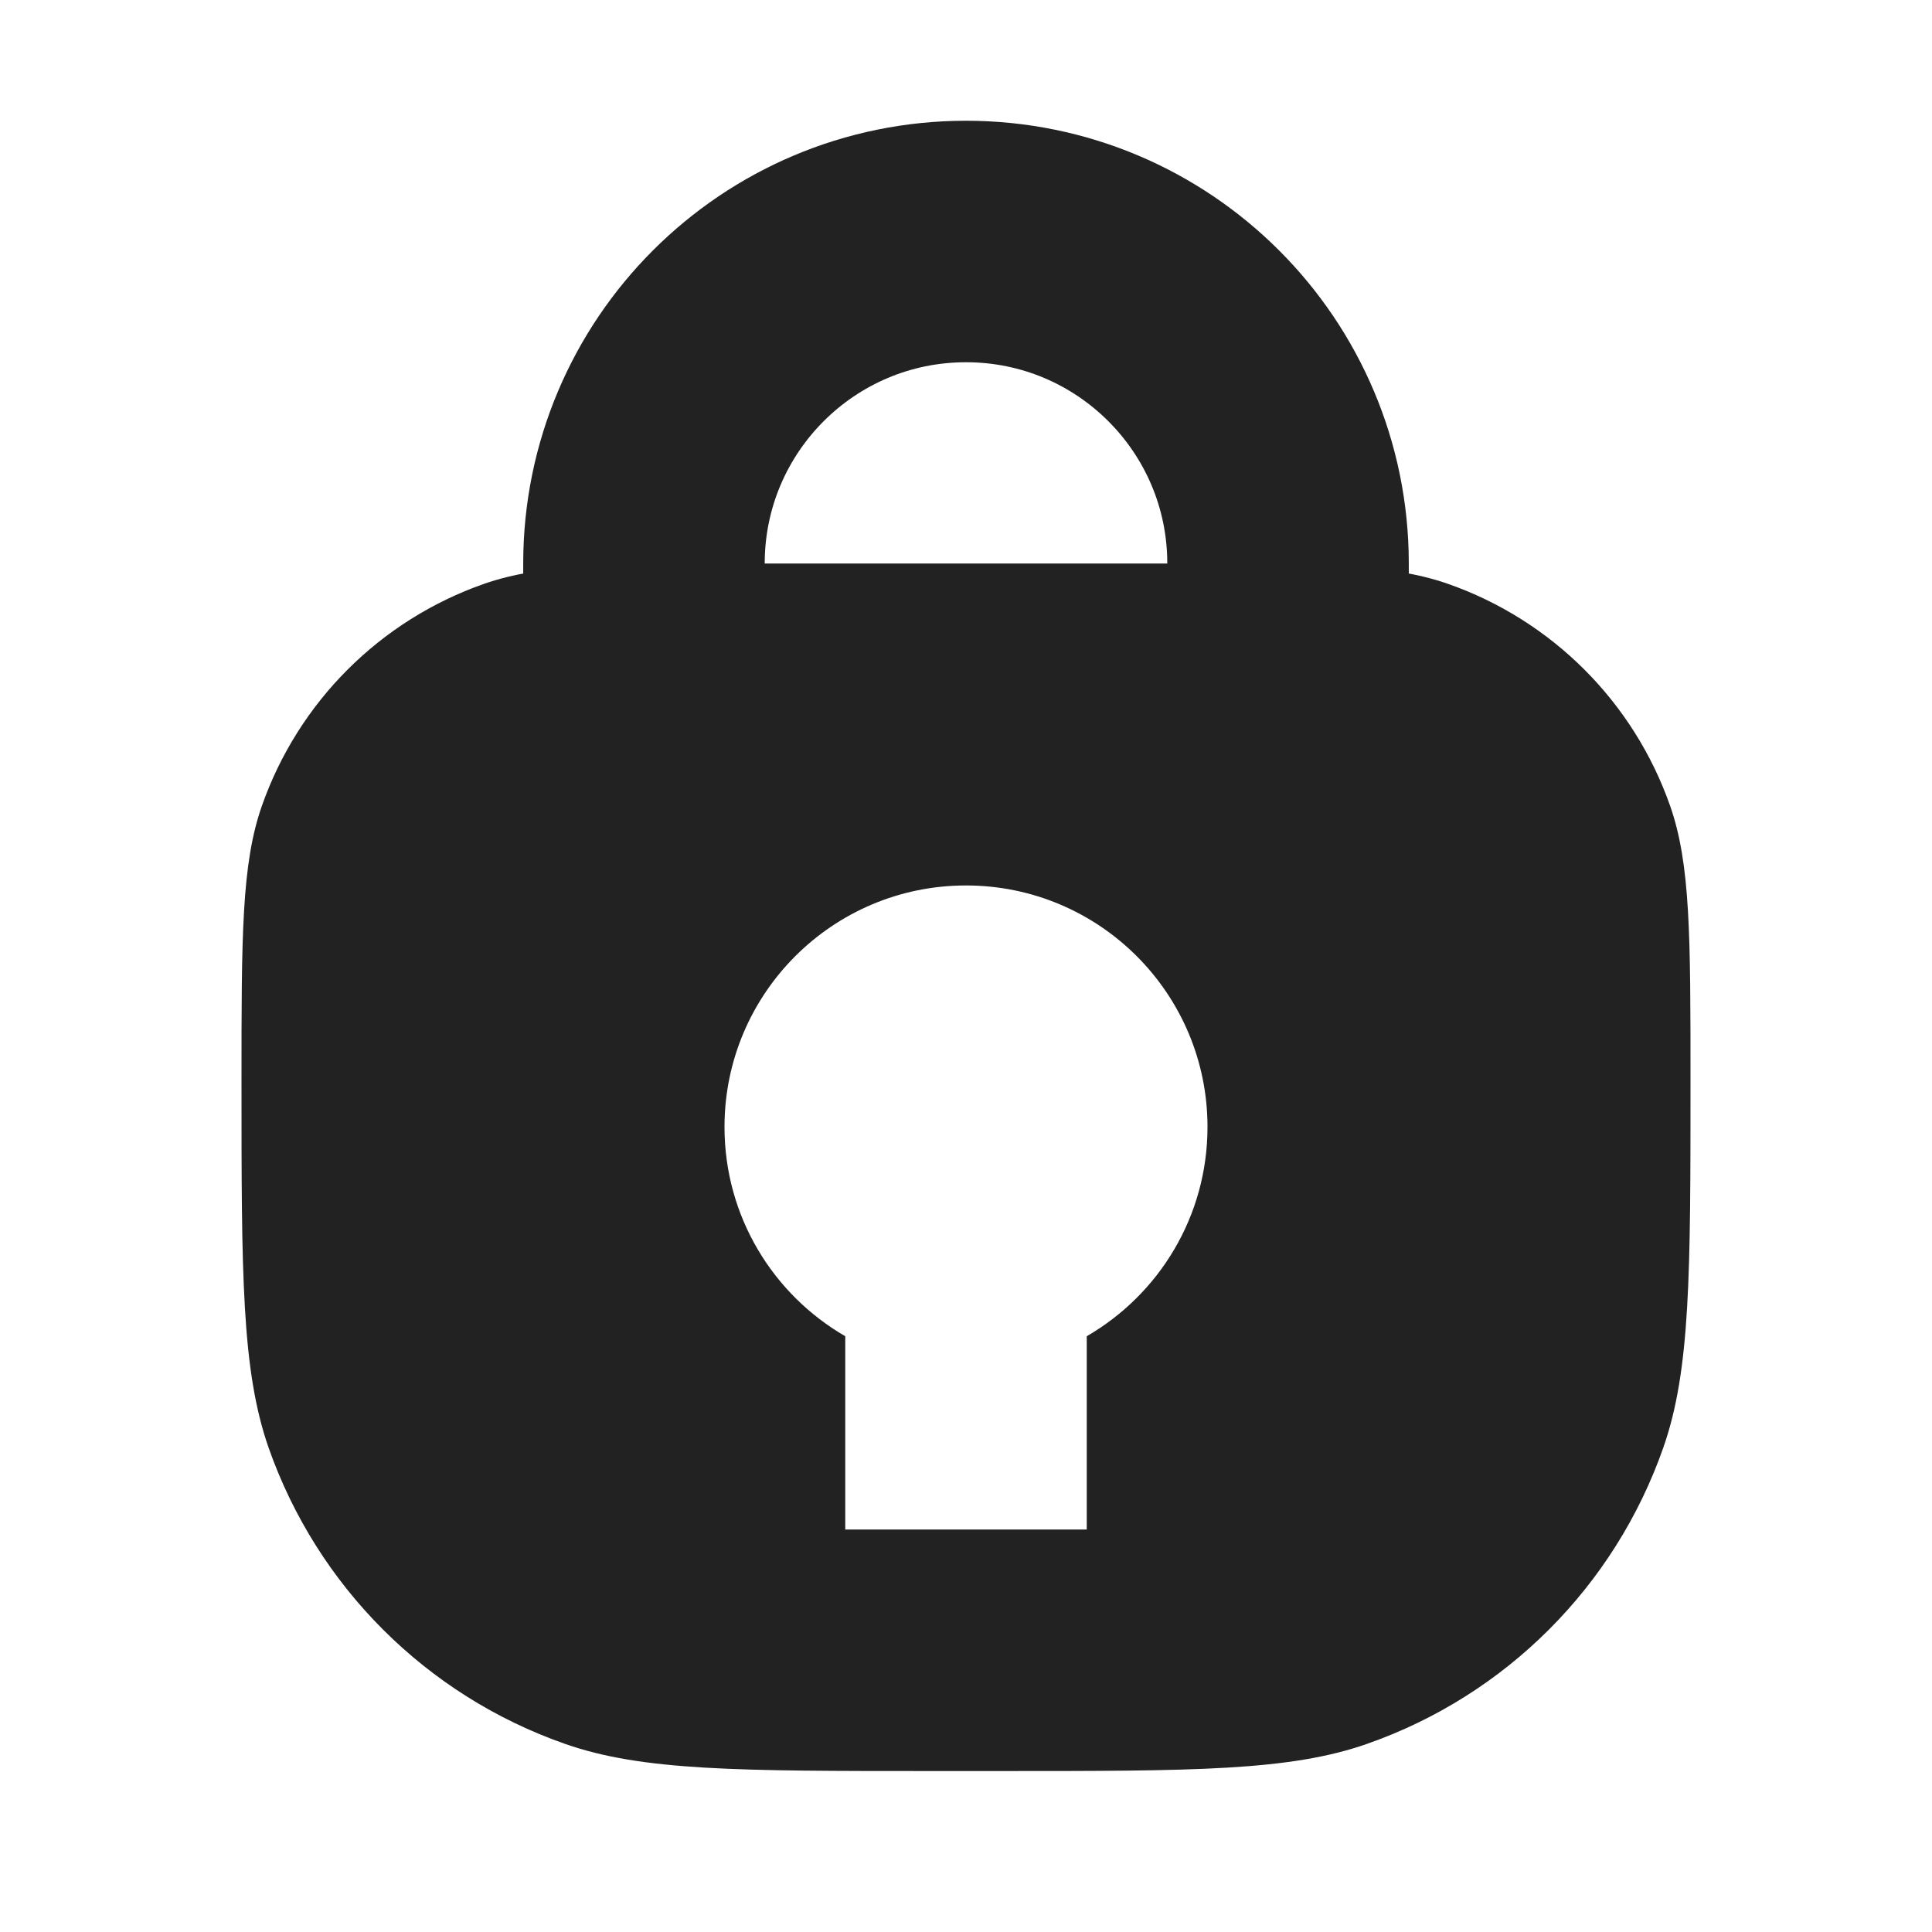 <svg width="16" height="16" viewBox="0 0 16 16" fill="none" xmlns="http://www.w3.org/2000/svg">
<path d="M10.667 5.333V4.667C10.667 3.194 9.473 2 8 2V2C6.527 2 5.333 3.194 5.333 4.667V5.333" stroke="#222222" stroke-width="2" stroke-linecap="round"/>
<path fill-rule="evenodd" clip-rule="evenodd" d="M2.168 6.676C2 7.157 2 7.755 2 8.952C2 10.548 2 11.346 2.224 11.988C2.627 13.137 3.53 14.04 4.679 14.442C5.32 14.667 6.118 14.667 7.714 14.667H8.286C9.882 14.667 10.68 14.667 11.321 14.442C12.47 14.04 13.373 13.137 13.775 11.988C14 11.346 14 10.548 14 8.952C14 7.755 14 7.157 13.832 6.676C13.53 5.814 12.853 5.137 11.991 4.835C11.51 4.667 10.911 4.667 9.714 4.667H6.286C5.089 4.667 4.49 4.667 4.009 4.835C3.147 5.137 2.47 5.814 2.168 6.676ZM10 9.333C10 10.074 9.598 10.72 9 11.066V12.667H7V11.066C6.402 10.72 6 10.074 6 9.333C6 8.229 6.895 7.333 8 7.333C9.105 7.333 10 8.229 10 9.333Z" fill="#222222"/>
</svg>
